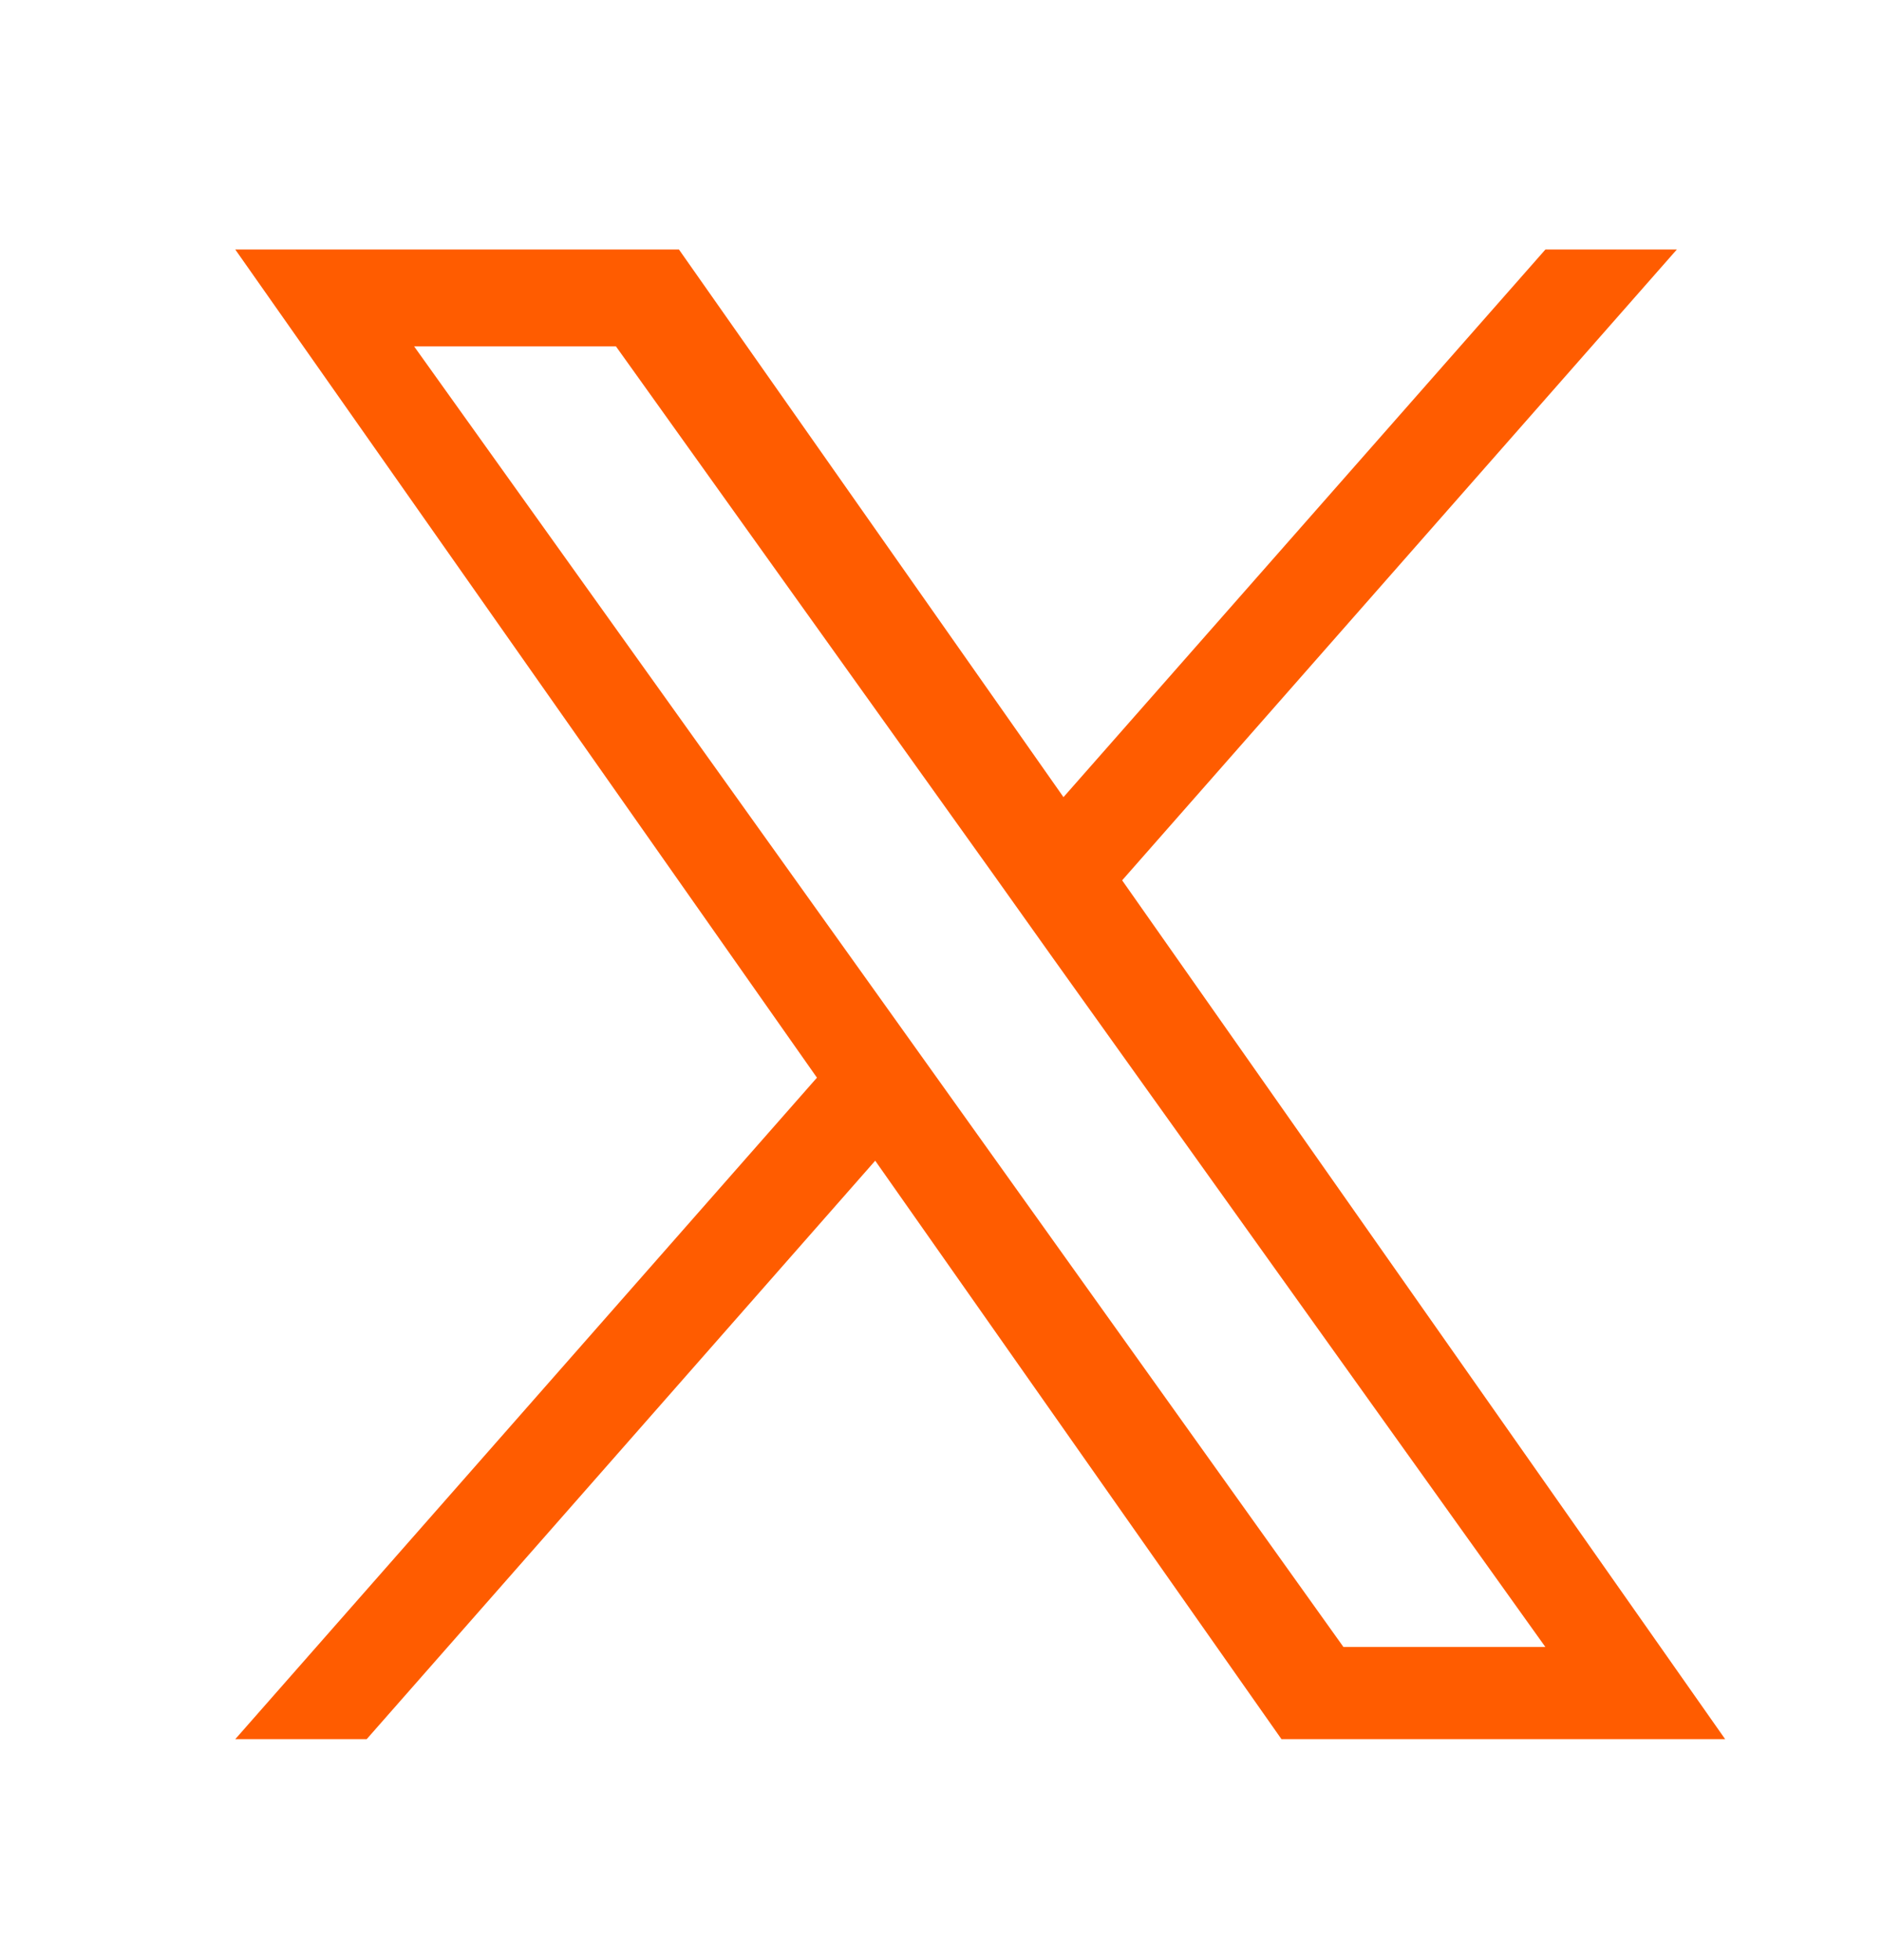 <svg width="24" height="25" viewBox="0 0 24 25" fill="none" xmlns="http://www.w3.org/2000/svg">
<path d="M14.31 11.228L21.384 3.182H19.708L13.562 10.167L8.658 3.182H3L10.418 13.745L3 22.182H4.676L11.161 14.804L16.342 22.182H22L14.31 11.228ZM12.013 13.838L11.261 12.785L5.281 4.418H7.855L12.683 11.173L13.432 12.226L19.707 21.006H17.132L12.013 13.838Z" fill="#FF5C00"/>
</svg>
